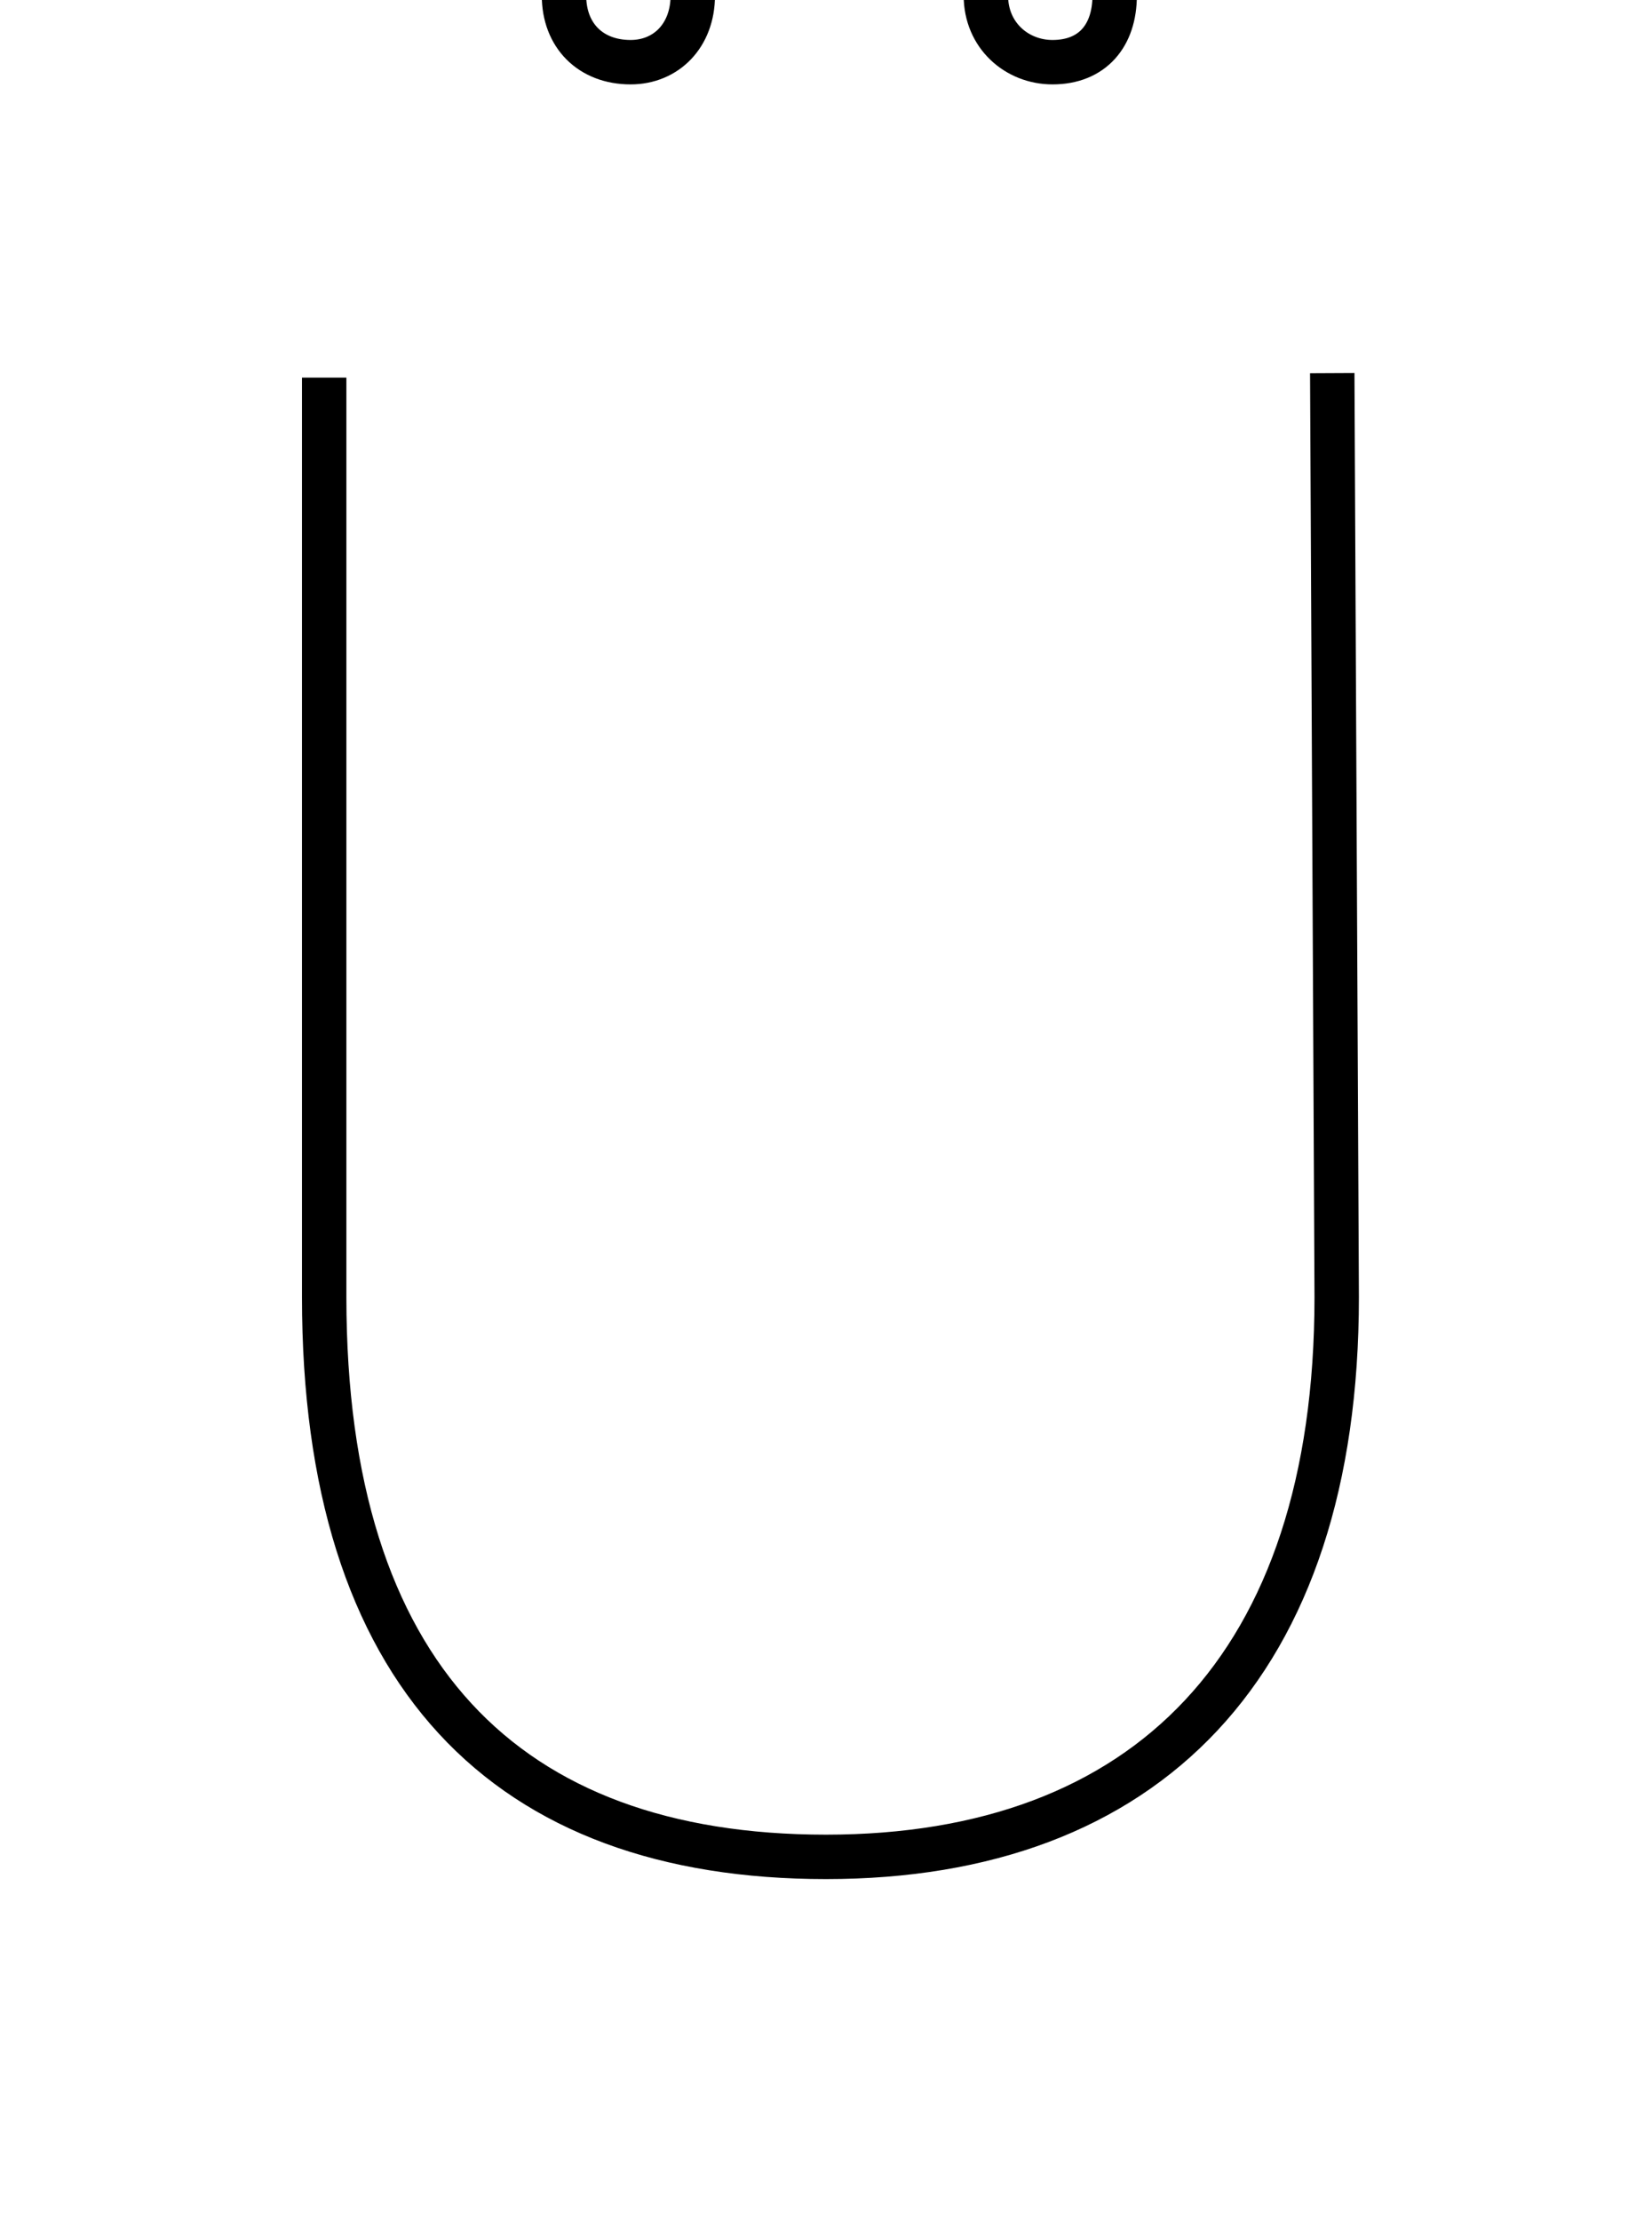 <?xml version='1.0' encoding='utf8'?>
<svg viewBox="0.0 -6.0 37.2 50.0" version="1.1" xmlns="http://www.w3.org/2000/svg">
<rect x="0.0" y="-6.0" width="37.2" height="50.0" fill="#808080" stroke="none"/>
<rect x="-1000" y="-1000" width="2000" height="2000" stroke="white" fill="white"/>
<g style="fill:white;stroke:#000000;  stroke-width:1">
<path d="M 7.3 -35.5 L 7.3 -14.8 C 7.3 -6.3 11.4 -2.2 18.6 -2.2 C 25.8 -2.2 30.1 -6.5 30.1 -14.8 L 30.0 -35.6 M 14.2 -42.6 C 15.0 -42.6 15.6 -43.2 15.6 -44.1 C 15.6 -44.9 15.0 -45.5 14.2 -45.5 C 13.3 -45.5 12.7 -44.9 12.7 -44.1 C 12.7 -43.2 13.3 -42.6 14.2 -42.6 Z M 23.7 -42.6 C 24.6 -42.6 25.1 -43.2 25.1 -44.1 C 25.1 -44.9 24.6 -45.5 23.7 -45.5 C 22.9 -45.5 22.2 -44.9 22.2 -44.1 C 22.2 -43.2 22.9 -42.6 23.7 -42.6 Z" transform="translate(0.0 38.0)" />
</g>
</svg>